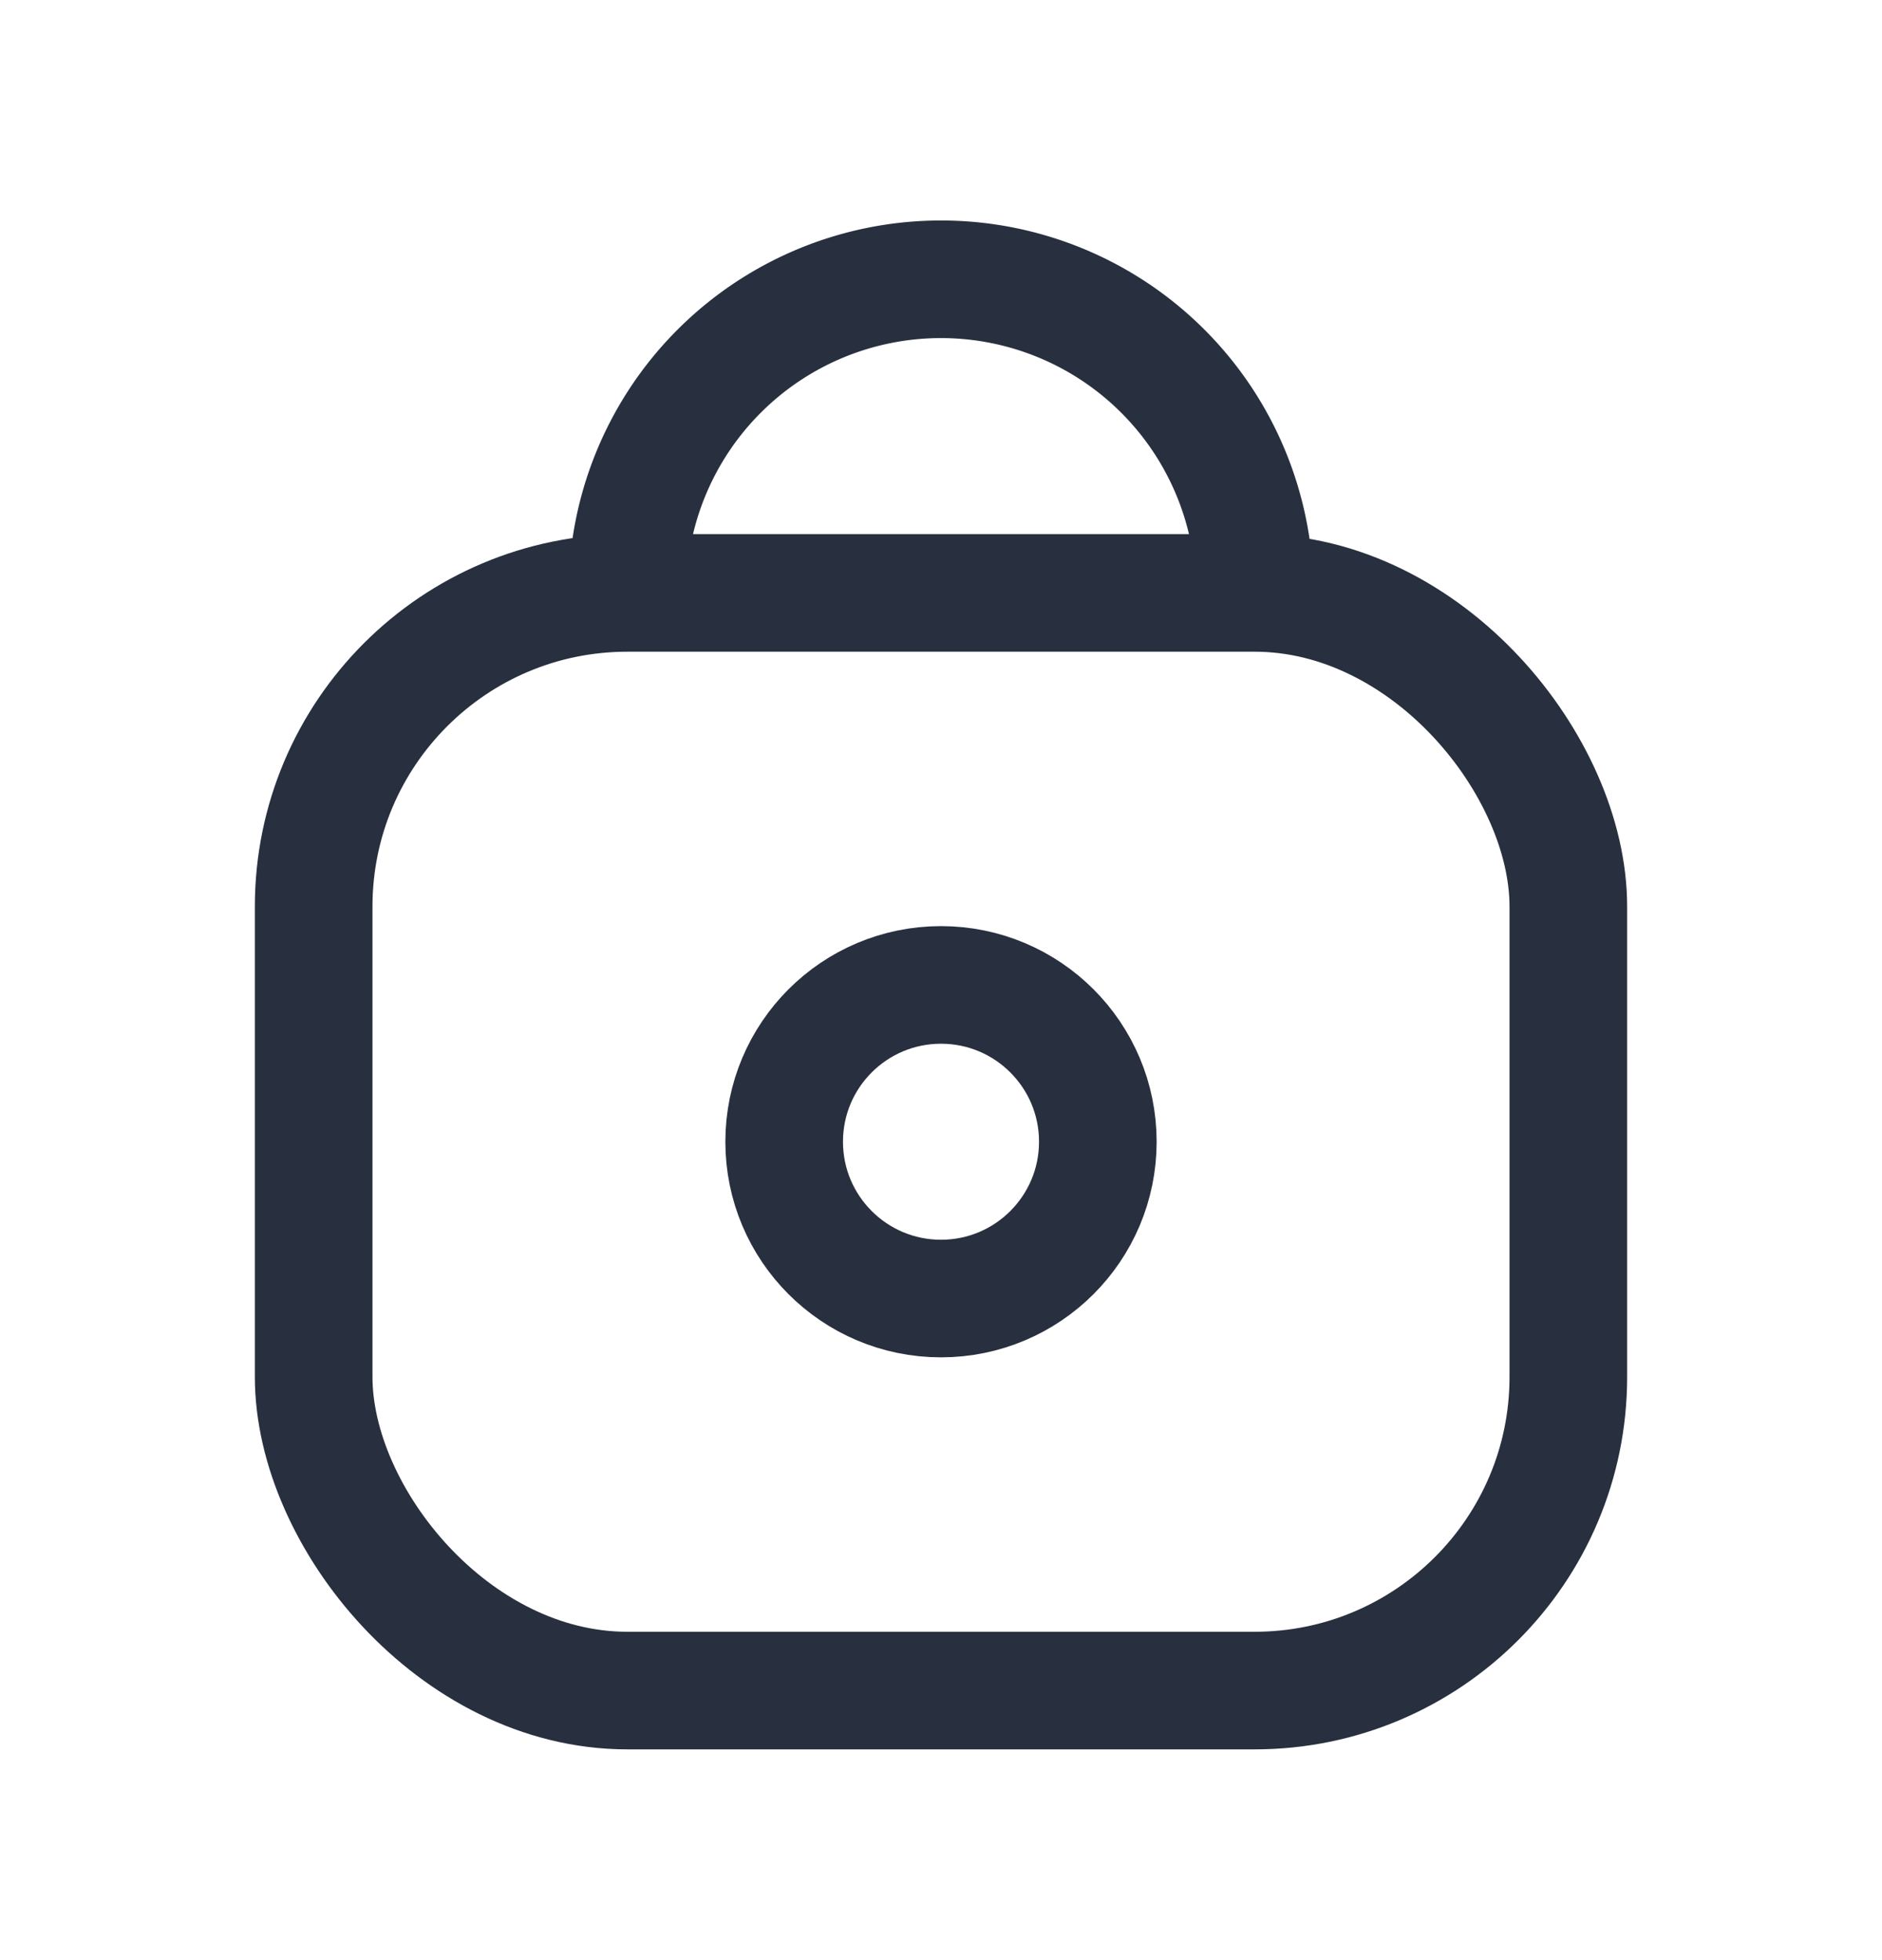 <svg xmlns="http://www.w3.org/2000/svg" width="24" height="25" fill="none"><rect width="16" height="14" x="4" y="7.562" stroke="#28303F" stroke-width="1.5" rx="4"/><circle cx="12" cy="14.562" r="2" stroke="#28303F" stroke-width="1.5"/><path stroke="#28303F" stroke-width="1.5" d="M16 7.562a4 4 0 0 0-8 0"/></svg>